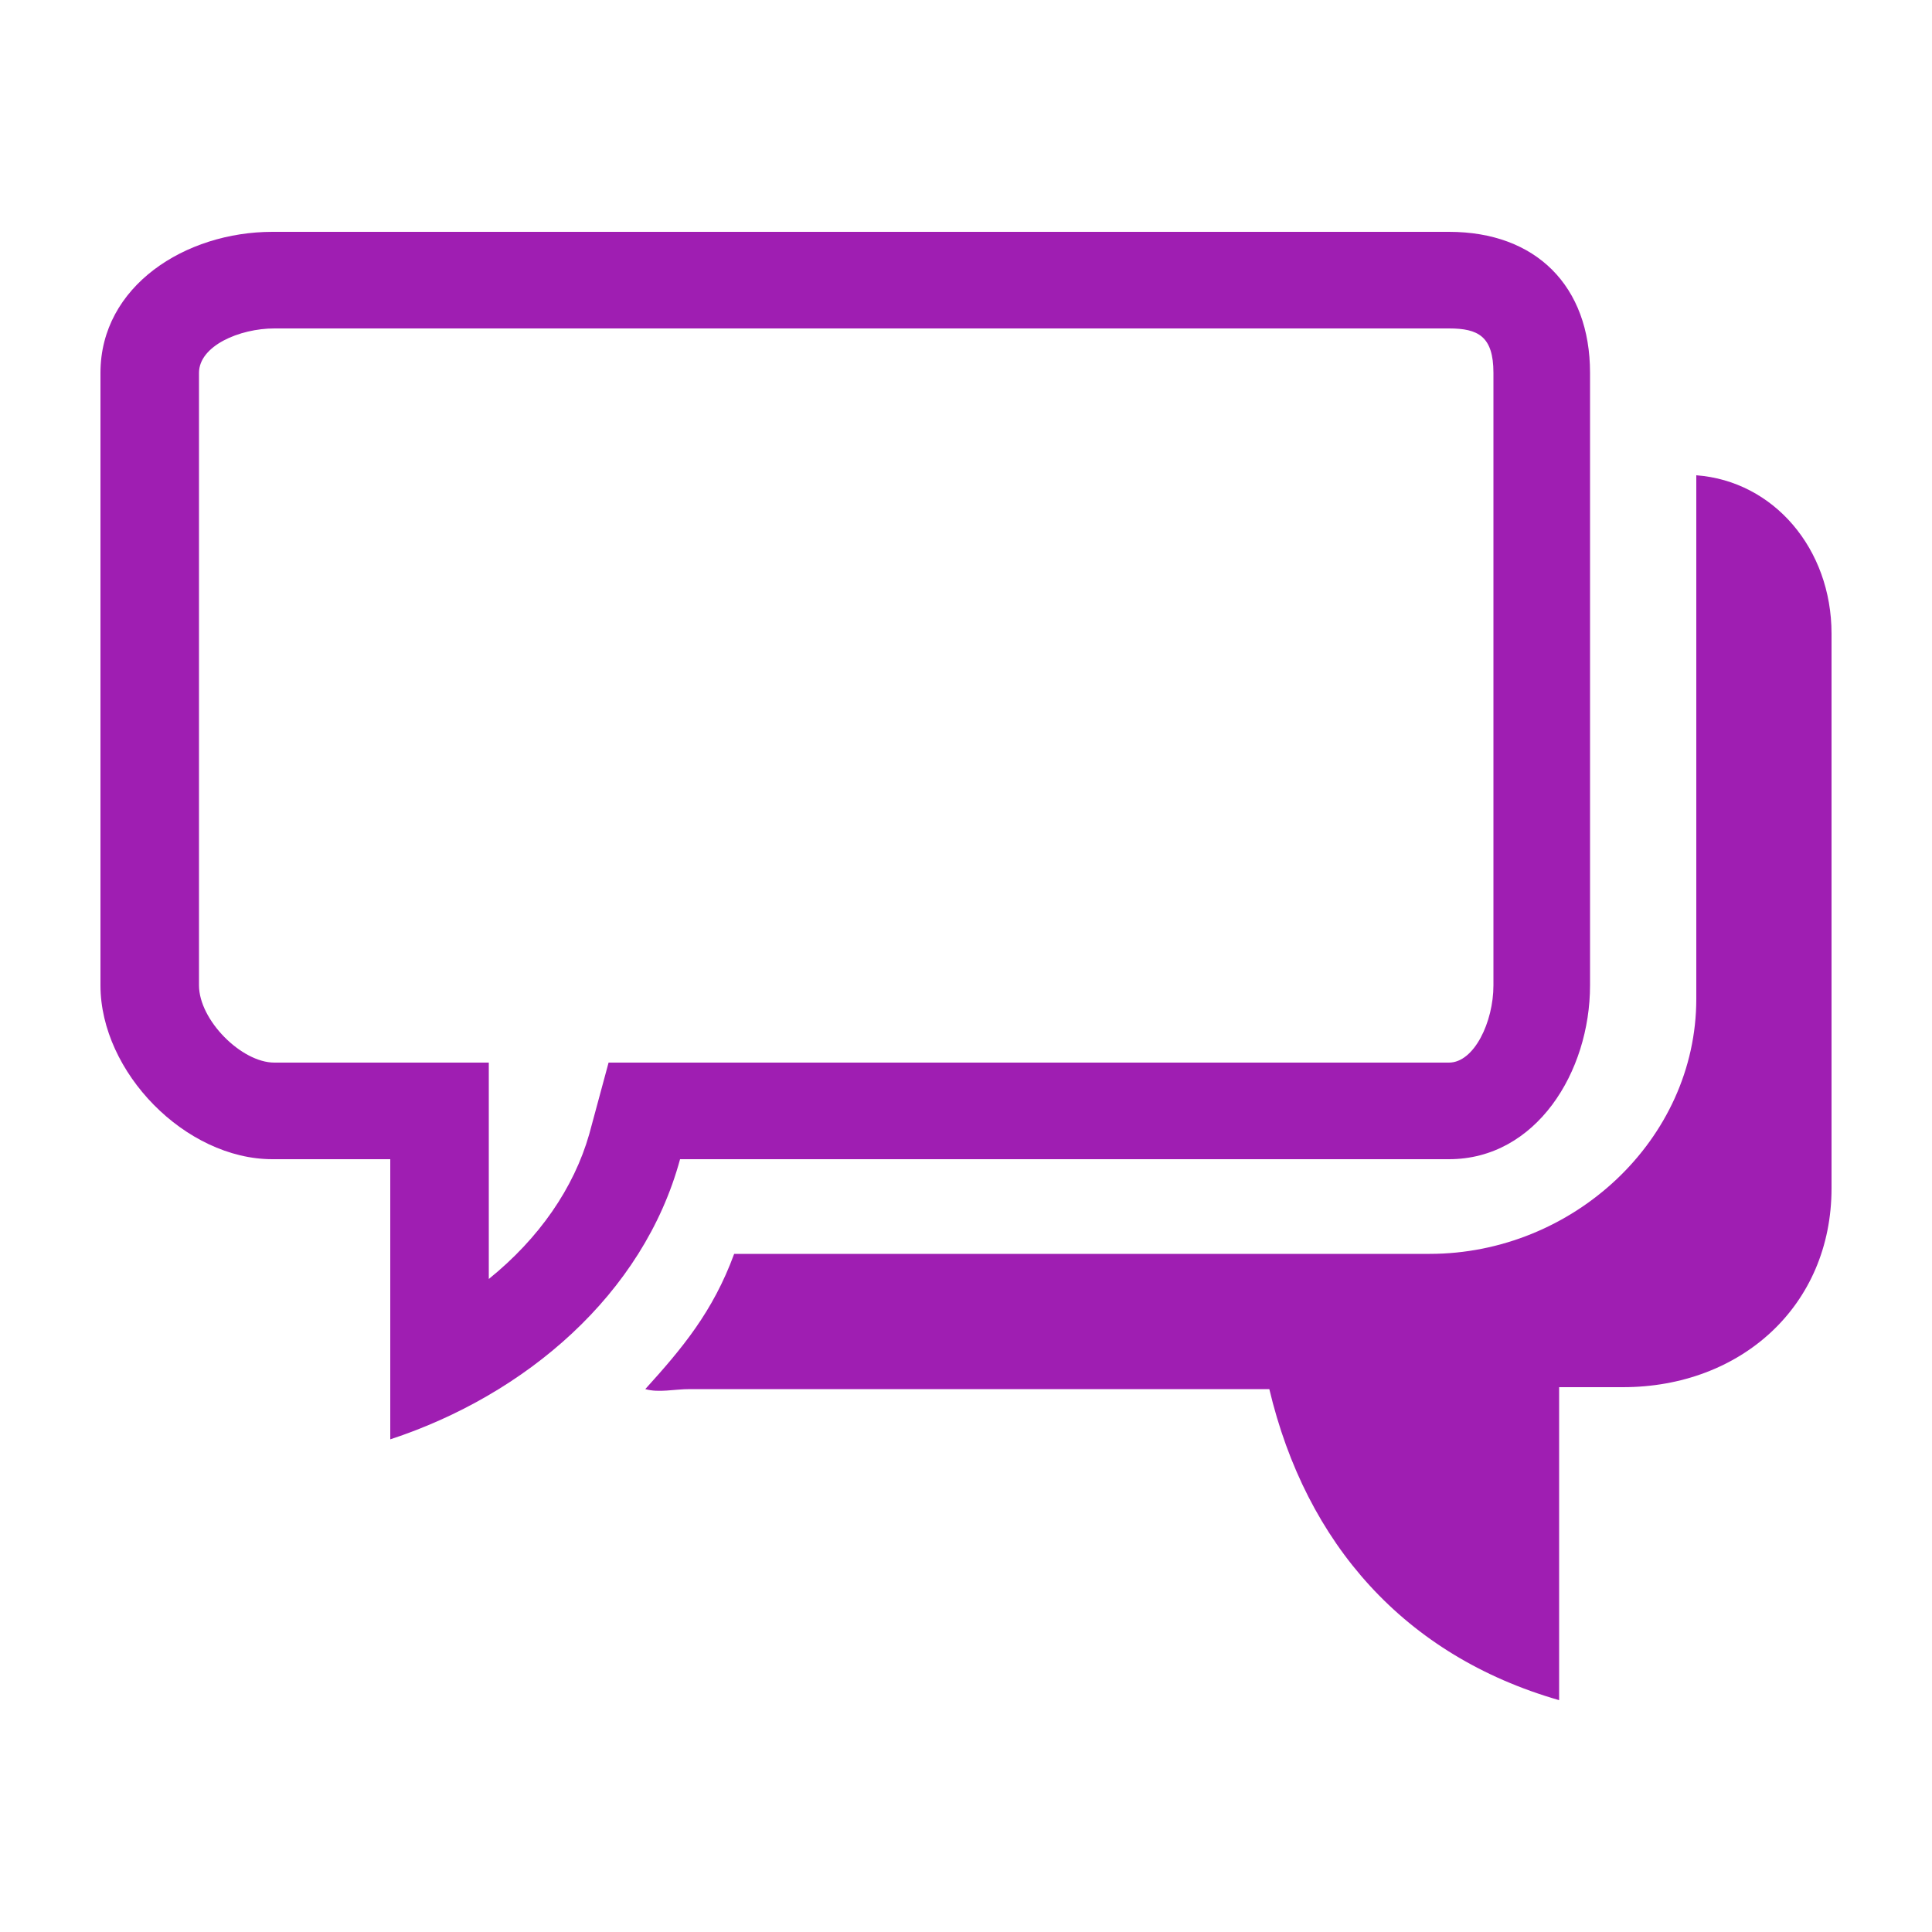 <svg xmlns="http://www.w3.org/2000/svg" xmlns:xlink="http://www.w3.org/1999/xlink" version="1.1" x="0px" y="0px" viewBox="0 0 100 100" enable-background="new 0 0 100 100" xml:space="preserve"><g><path fill="#9F1EB2" d="M87.8,24.6v27.1c0,7.3-6.4,13.2-13.8,13.2H38c-1.1,3-2.7,4.9-4.6,7c0.7,0.2,1.5,0,2.3,0h30c1.9,8,7,13.8,15,16.1V71.8H84   c6.1,0,10.8-4.2,10.8-10.3V32.8C94.8,28.4,91.8,24.9,87.8,24.6z"/><path fill="#9F1EB2" d="M75,17c1.5,0,2.3,0.4,2.3,2.3v31.7c0,1.9-1,4-2.3,4H35.3h-3.8l-1,3.7c-0.8,2.8-2.6,5.4-5.2,7.5V60v-5h-5h-6.1   c-1.7,0-3.9-2.2-3.9-4V19.3c0-1.4,2.1-2.3,3.9-2.3H75 M75,12H14.1c-4.5,0-8.9,2.8-8.9,7.3v31.7c0,4.5,4.4,9,8.9,9h6.1v14.5   c7-2.3,13.1-7.5,15-14.5H75c4.5,0,7.3-4.5,7.3-9V19.3C82.3,14.8,79.5,12,75,12L75,12z"/></g></svg>
